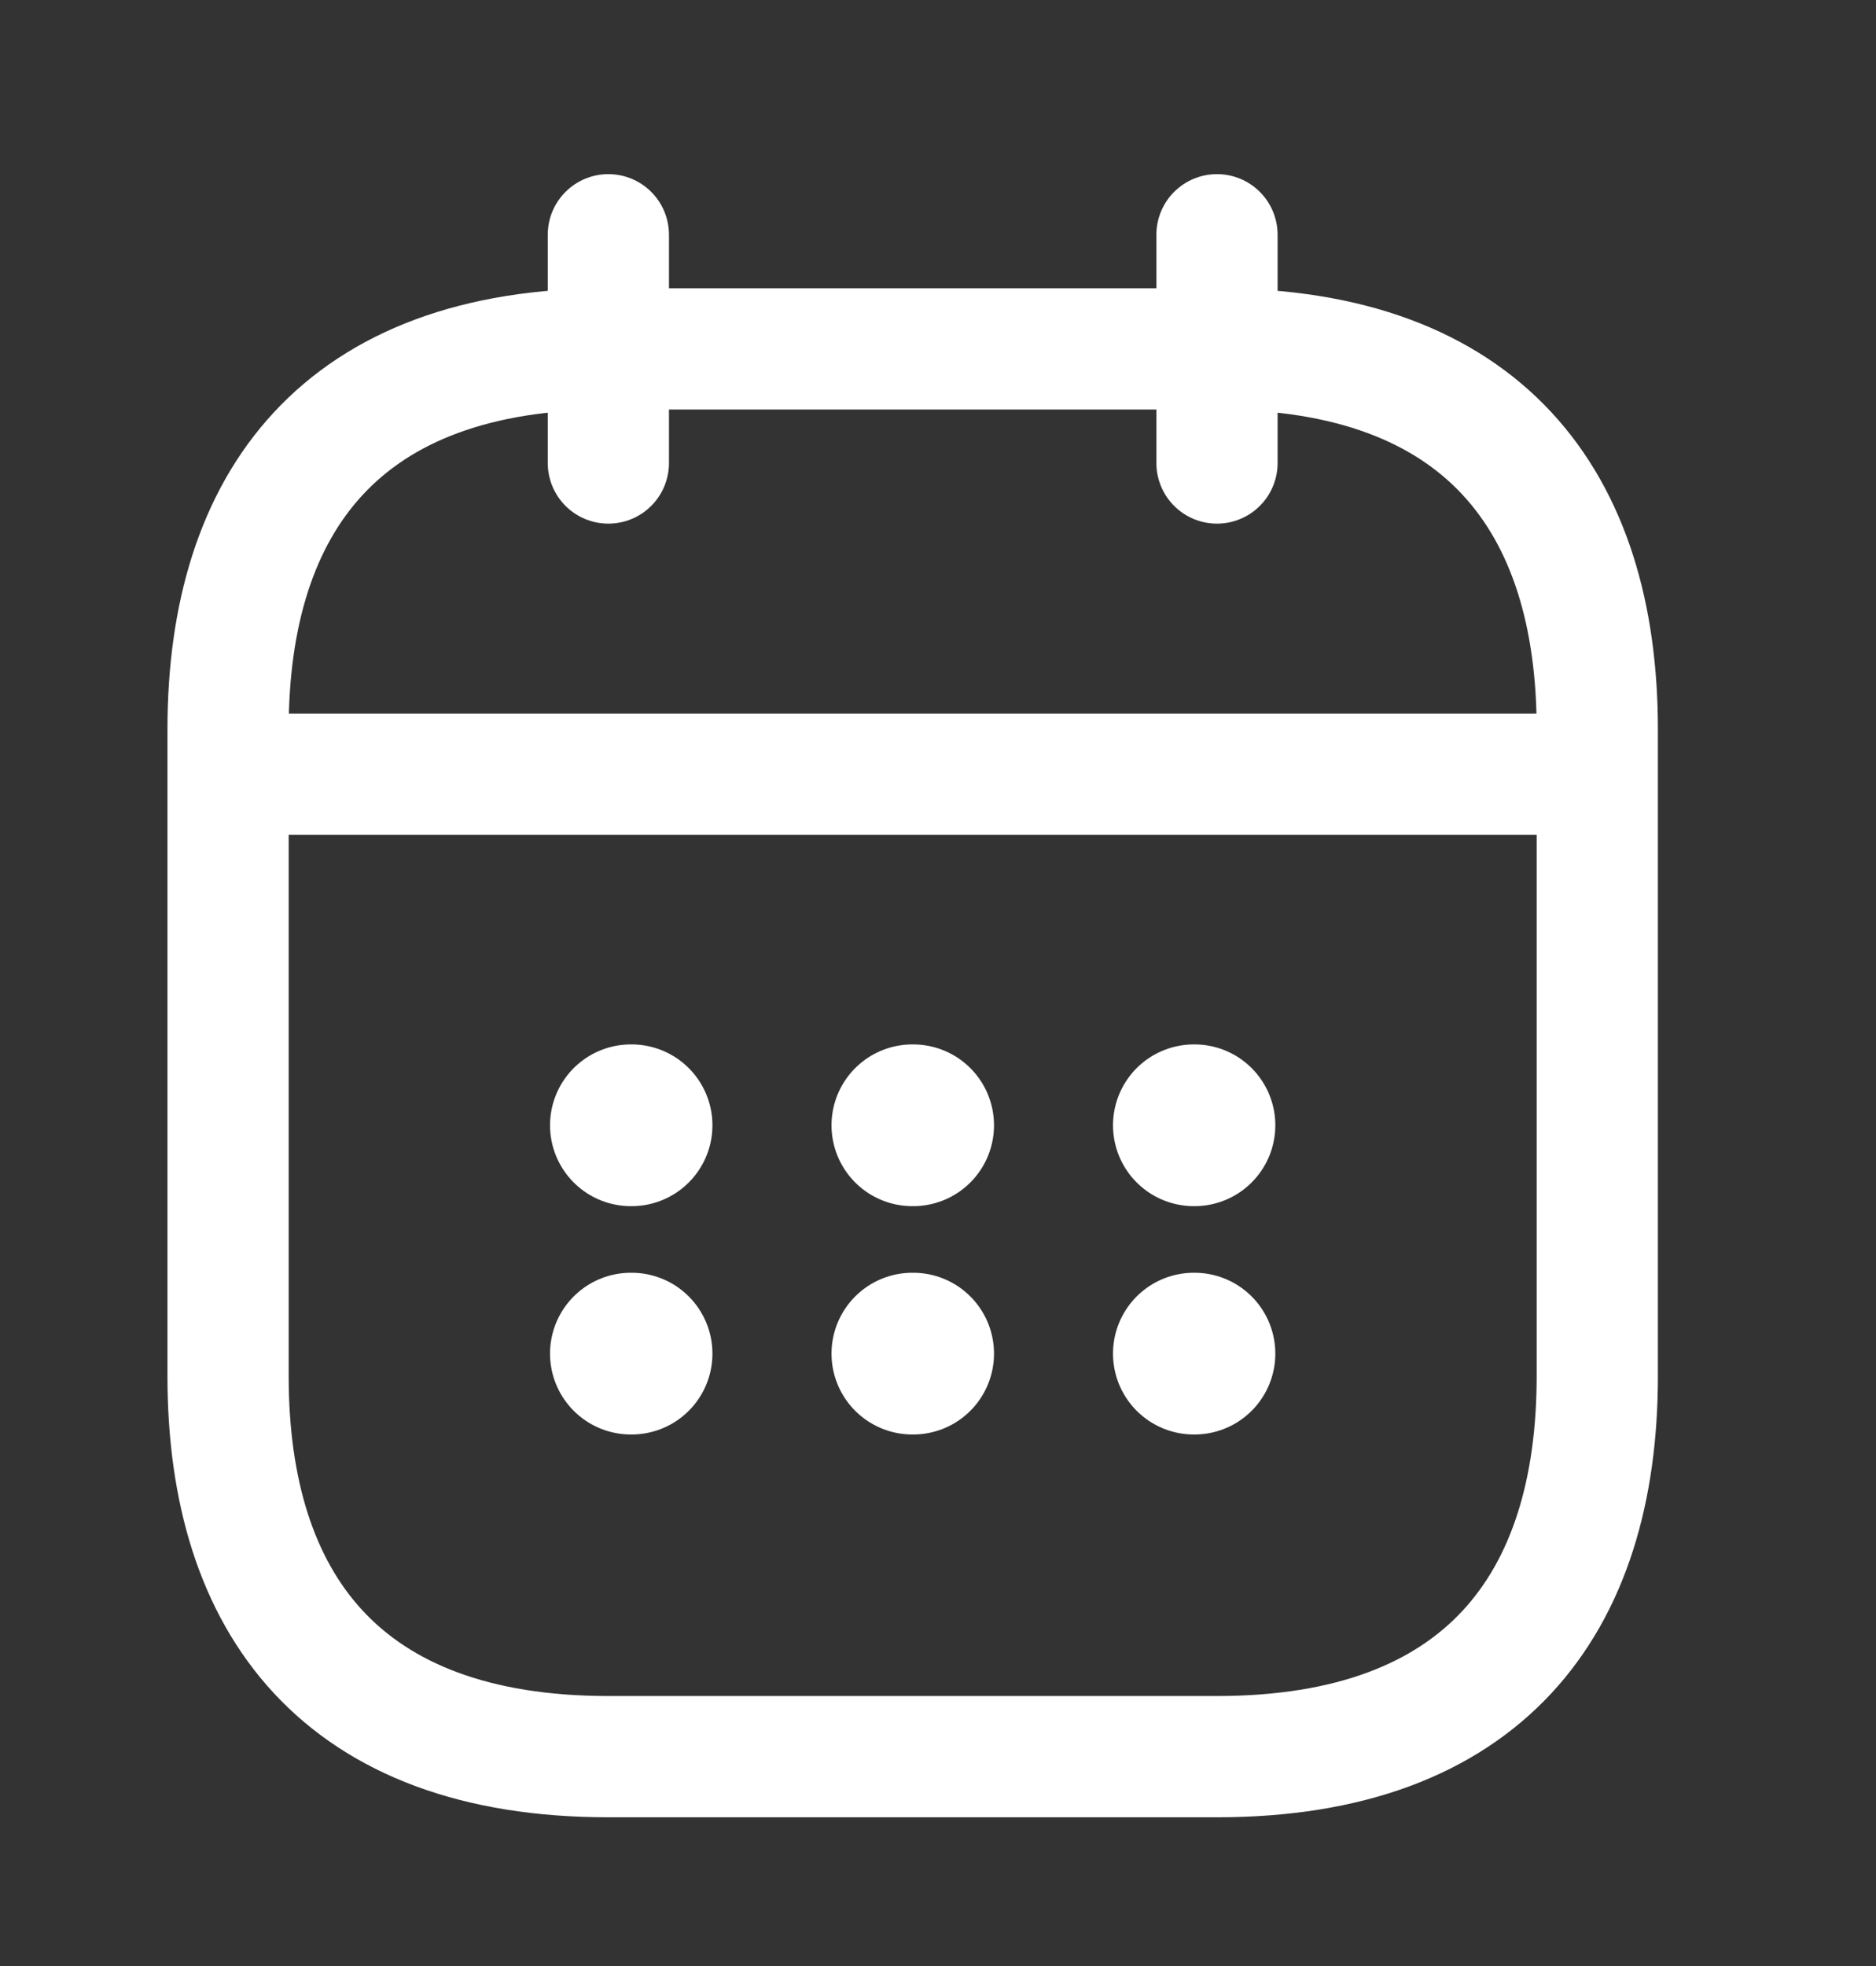 <svg width="21" height="22" viewBox="0 0 21 22" fill="none" xmlns="http://www.w3.org/2000/svg">
<rect x="0" y="0" width="21" height="22" fill="#333333" stroke="none"/>
<path d="M6.81 2.627V5.181M13.623 2.627V5.181M2.978 8.664H17.455M17.88 8.162V15.4C17.88 17.954 16.603 19.657 13.623 19.657H6.81C3.83 19.657 2.553 17.954 2.553 15.4V8.162C2.553 5.607 3.83 3.904 6.81 3.904H13.623C16.603 3.904 17.88 5.607 17.88 8.162Z" stroke="white" stroke-width="1.357" stroke-miterlimit="10" stroke-linecap="round" stroke-linejoin="round"/>
<path d="M13.364 12.592H13.371M13.364 15.147H13.371M10.213 12.592H10.222M10.213 15.147H10.222M7.062 12.592H7.07M7.062 15.147H7.07" stroke="white" stroke-width="1.81" stroke-linecap="round" stroke-linejoin="round"/>
</svg>
